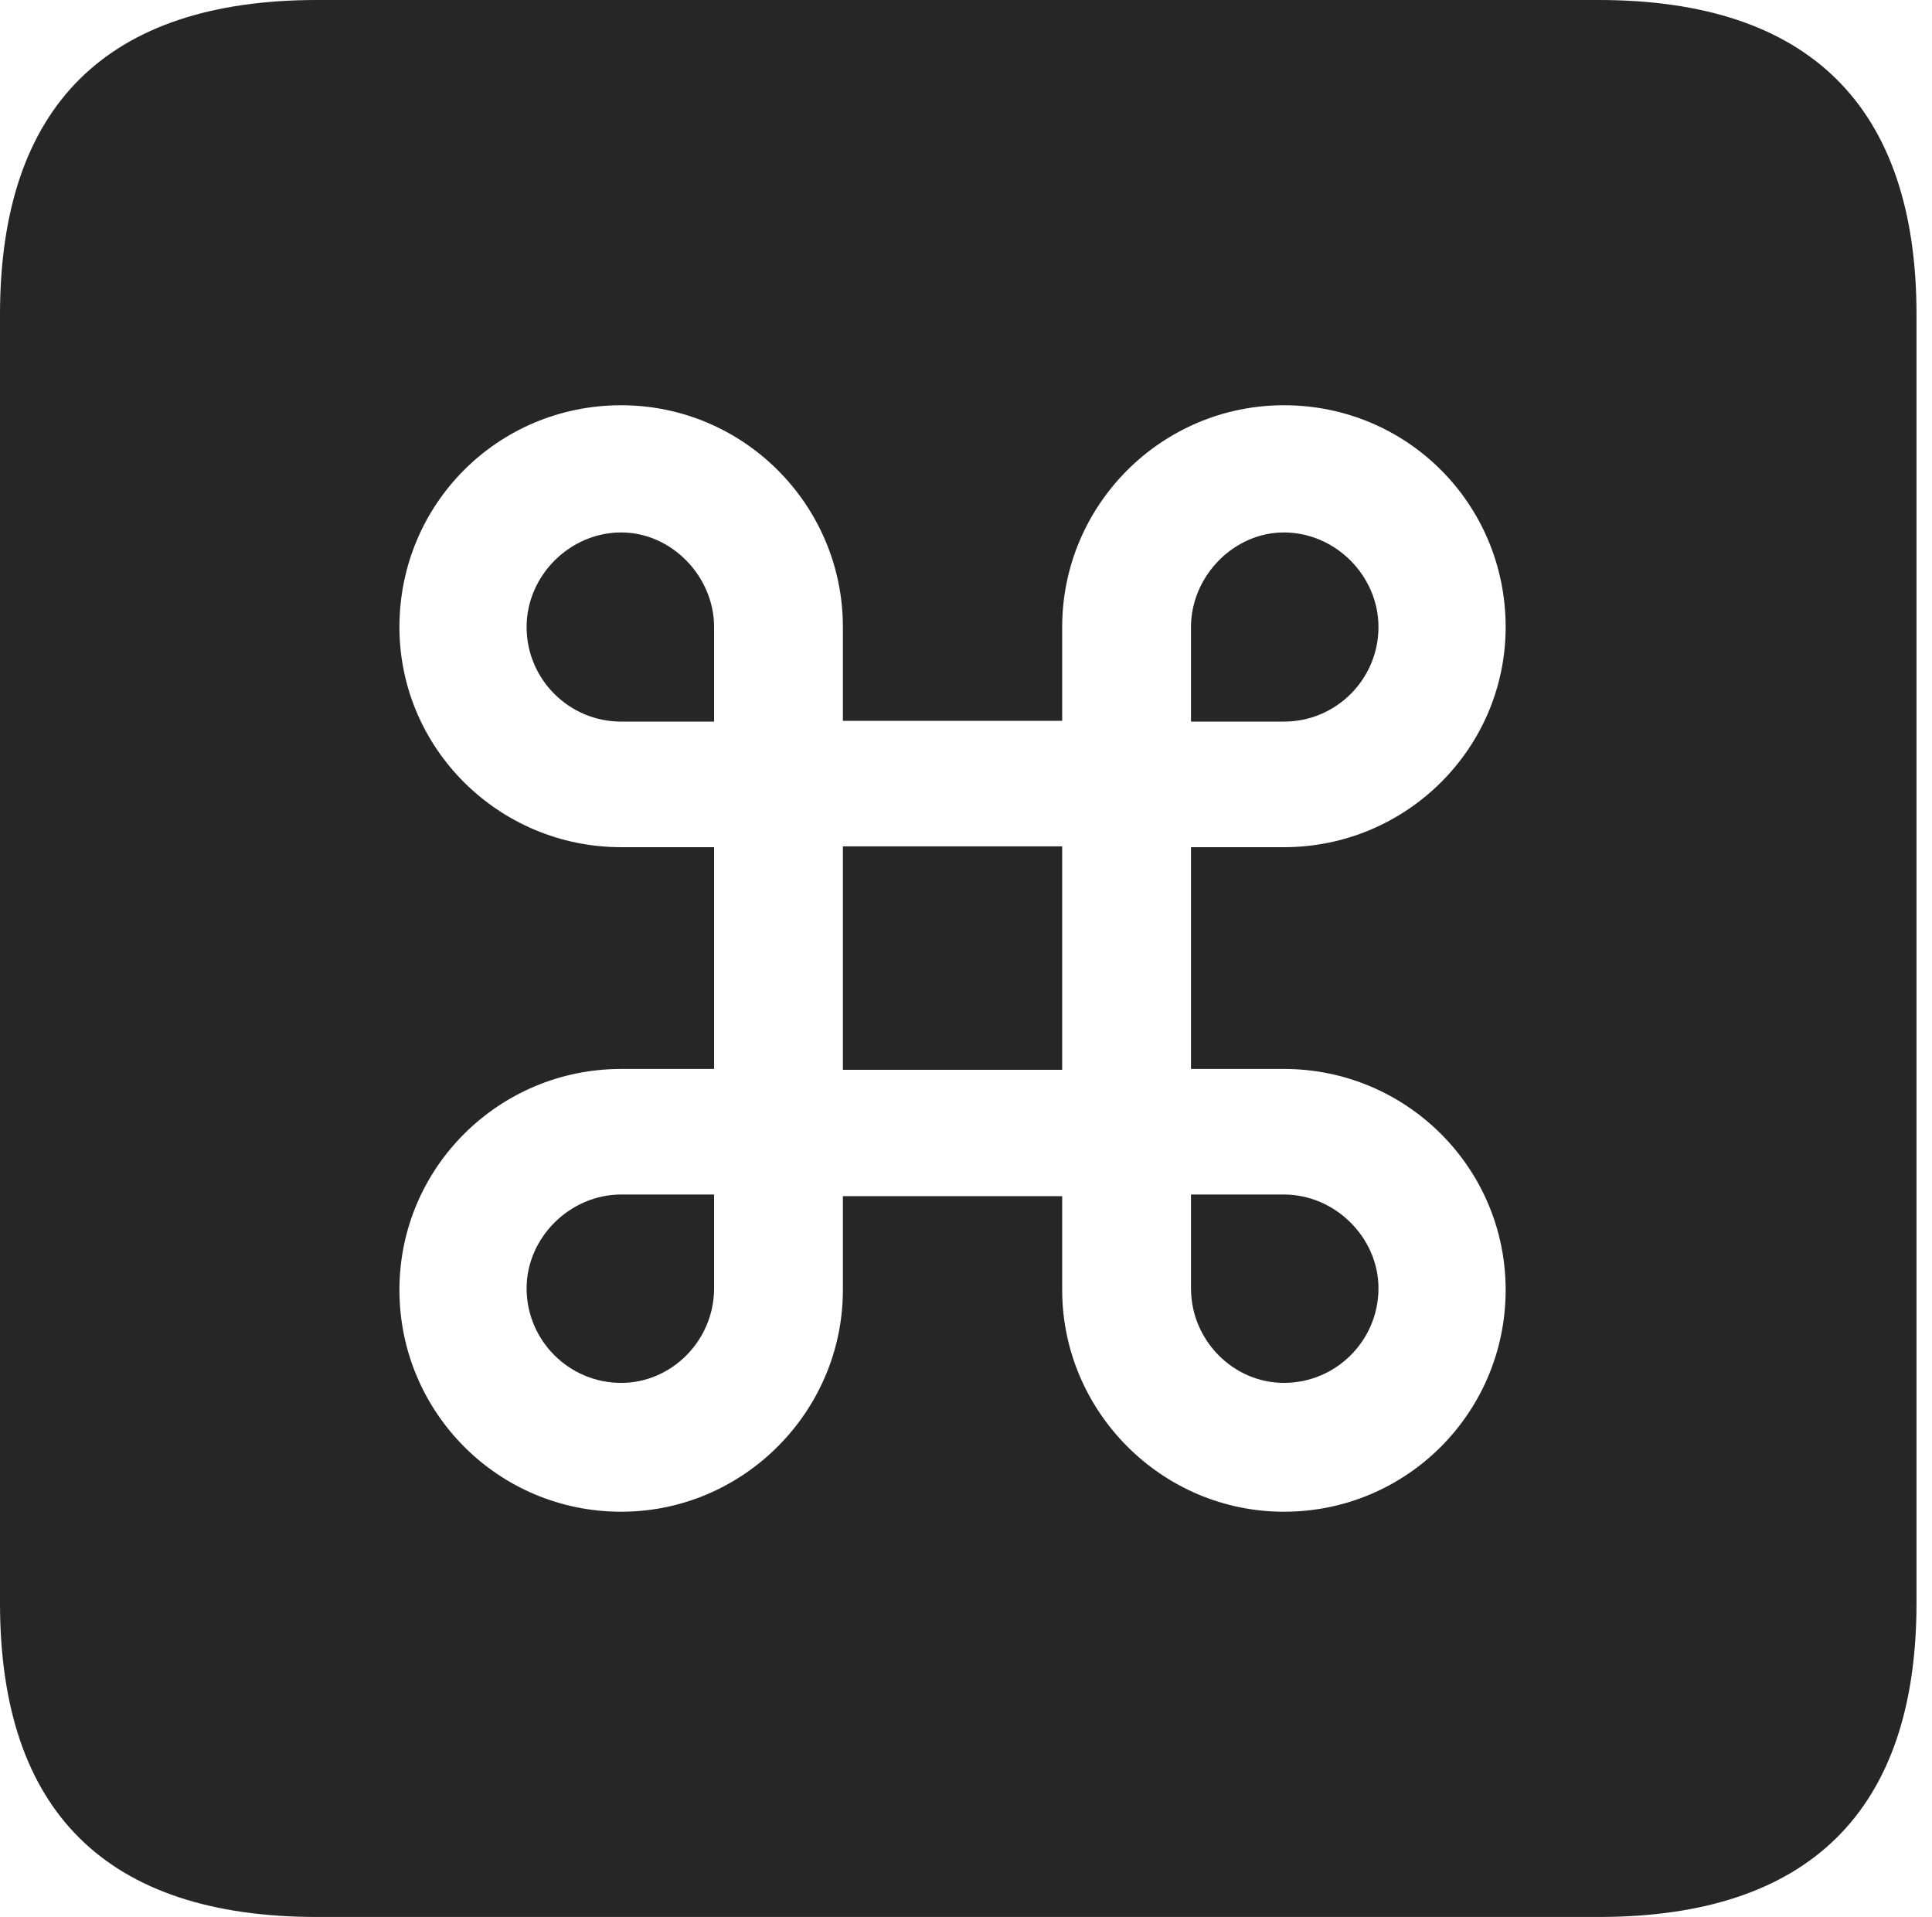 <?xml version="1.0" encoding="UTF-8"?>
<!--Generator: Apple Native CoreSVG 326-->
<!DOCTYPE svg
PUBLIC "-//W3C//DTD SVG 1.1//EN"
       "http://www.w3.org/Graphics/SVG/1.1/DTD/svg11.dtd">
<svg version="1.1" xmlns="http://www.w3.org/2000/svg" xmlns:xlink="http://www.w3.org/1999/xlink" viewBox="0 0 46.289 45.918">
 <g>
  <rect height="45.918" opacity="0" width="46.289" x="0" y="0"/>
  <path d="M45.918 7.539L45.918 38.398C45.918 43.359 43.359 45.918 38.301 45.918L7.598 45.918C2.559 45.918 0 43.398 0 38.398L0 7.539C0 2.539 2.559 0 7.598 0L38.301 0C43.359 0 45.918 2.559 45.918 7.539ZM25.449 15.02L25.449 17.266L20.195 17.266L20.195 15.02C20.195 12.09 17.812 9.707 14.883 9.707C11.934 9.707 9.57 12.07 9.57 15.02C9.57 17.93 11.953 20.293 14.883 20.293L17.109 20.293L17.109 25.605L14.883 25.605C11.953 25.605 9.57 27.969 9.57 30.898C9.57 33.828 11.934 36.211 14.883 36.211C17.812 36.211 20.195 33.809 20.195 30.898L20.195 28.652L25.449 28.652L25.449 30.898C25.449 33.809 27.832 36.211 30.762 36.211C33.711 36.211 36.074 33.828 36.074 30.898C36.074 27.969 33.691 25.605 30.762 25.605L28.535 25.605L28.535 20.293L30.762 20.293C33.691 20.293 36.074 17.93 36.074 15.02C36.074 12.07 33.711 9.707 30.762 9.707C27.832 9.707 25.449 12.09 25.449 15.02ZM17.109 30.859C17.109 32.109 16.094 33.125 14.883 33.125C13.633 33.125 12.617 32.109 12.617 30.859C12.617 29.648 13.652 28.613 14.883 28.613L17.109 28.613ZM33.027 30.859C33.027 32.109 32.012 33.125 30.762 33.125C29.551 33.125 28.535 32.109 28.535 30.859L28.535 28.613L30.762 28.613C31.992 28.613 33.027 29.648 33.027 30.859ZM25.449 25.625L20.195 25.625L20.195 20.273L25.449 20.273ZM17.109 15.02L17.109 17.285L14.883 17.285C13.633 17.285 12.617 16.27 12.617 15.02C12.617 13.789 13.652 12.754 14.883 12.754C16.094 12.754 17.109 13.809 17.109 15.02ZM33.027 15.02C33.027 16.27 32.012 17.285 30.762 17.285L28.535 17.285L28.535 15.02C28.535 13.809 29.551 12.754 30.762 12.754C31.992 12.754 33.027 13.789 33.027 15.02Z" fill="black" fill-opacity="0.85"/>
 </g>
</svg>
